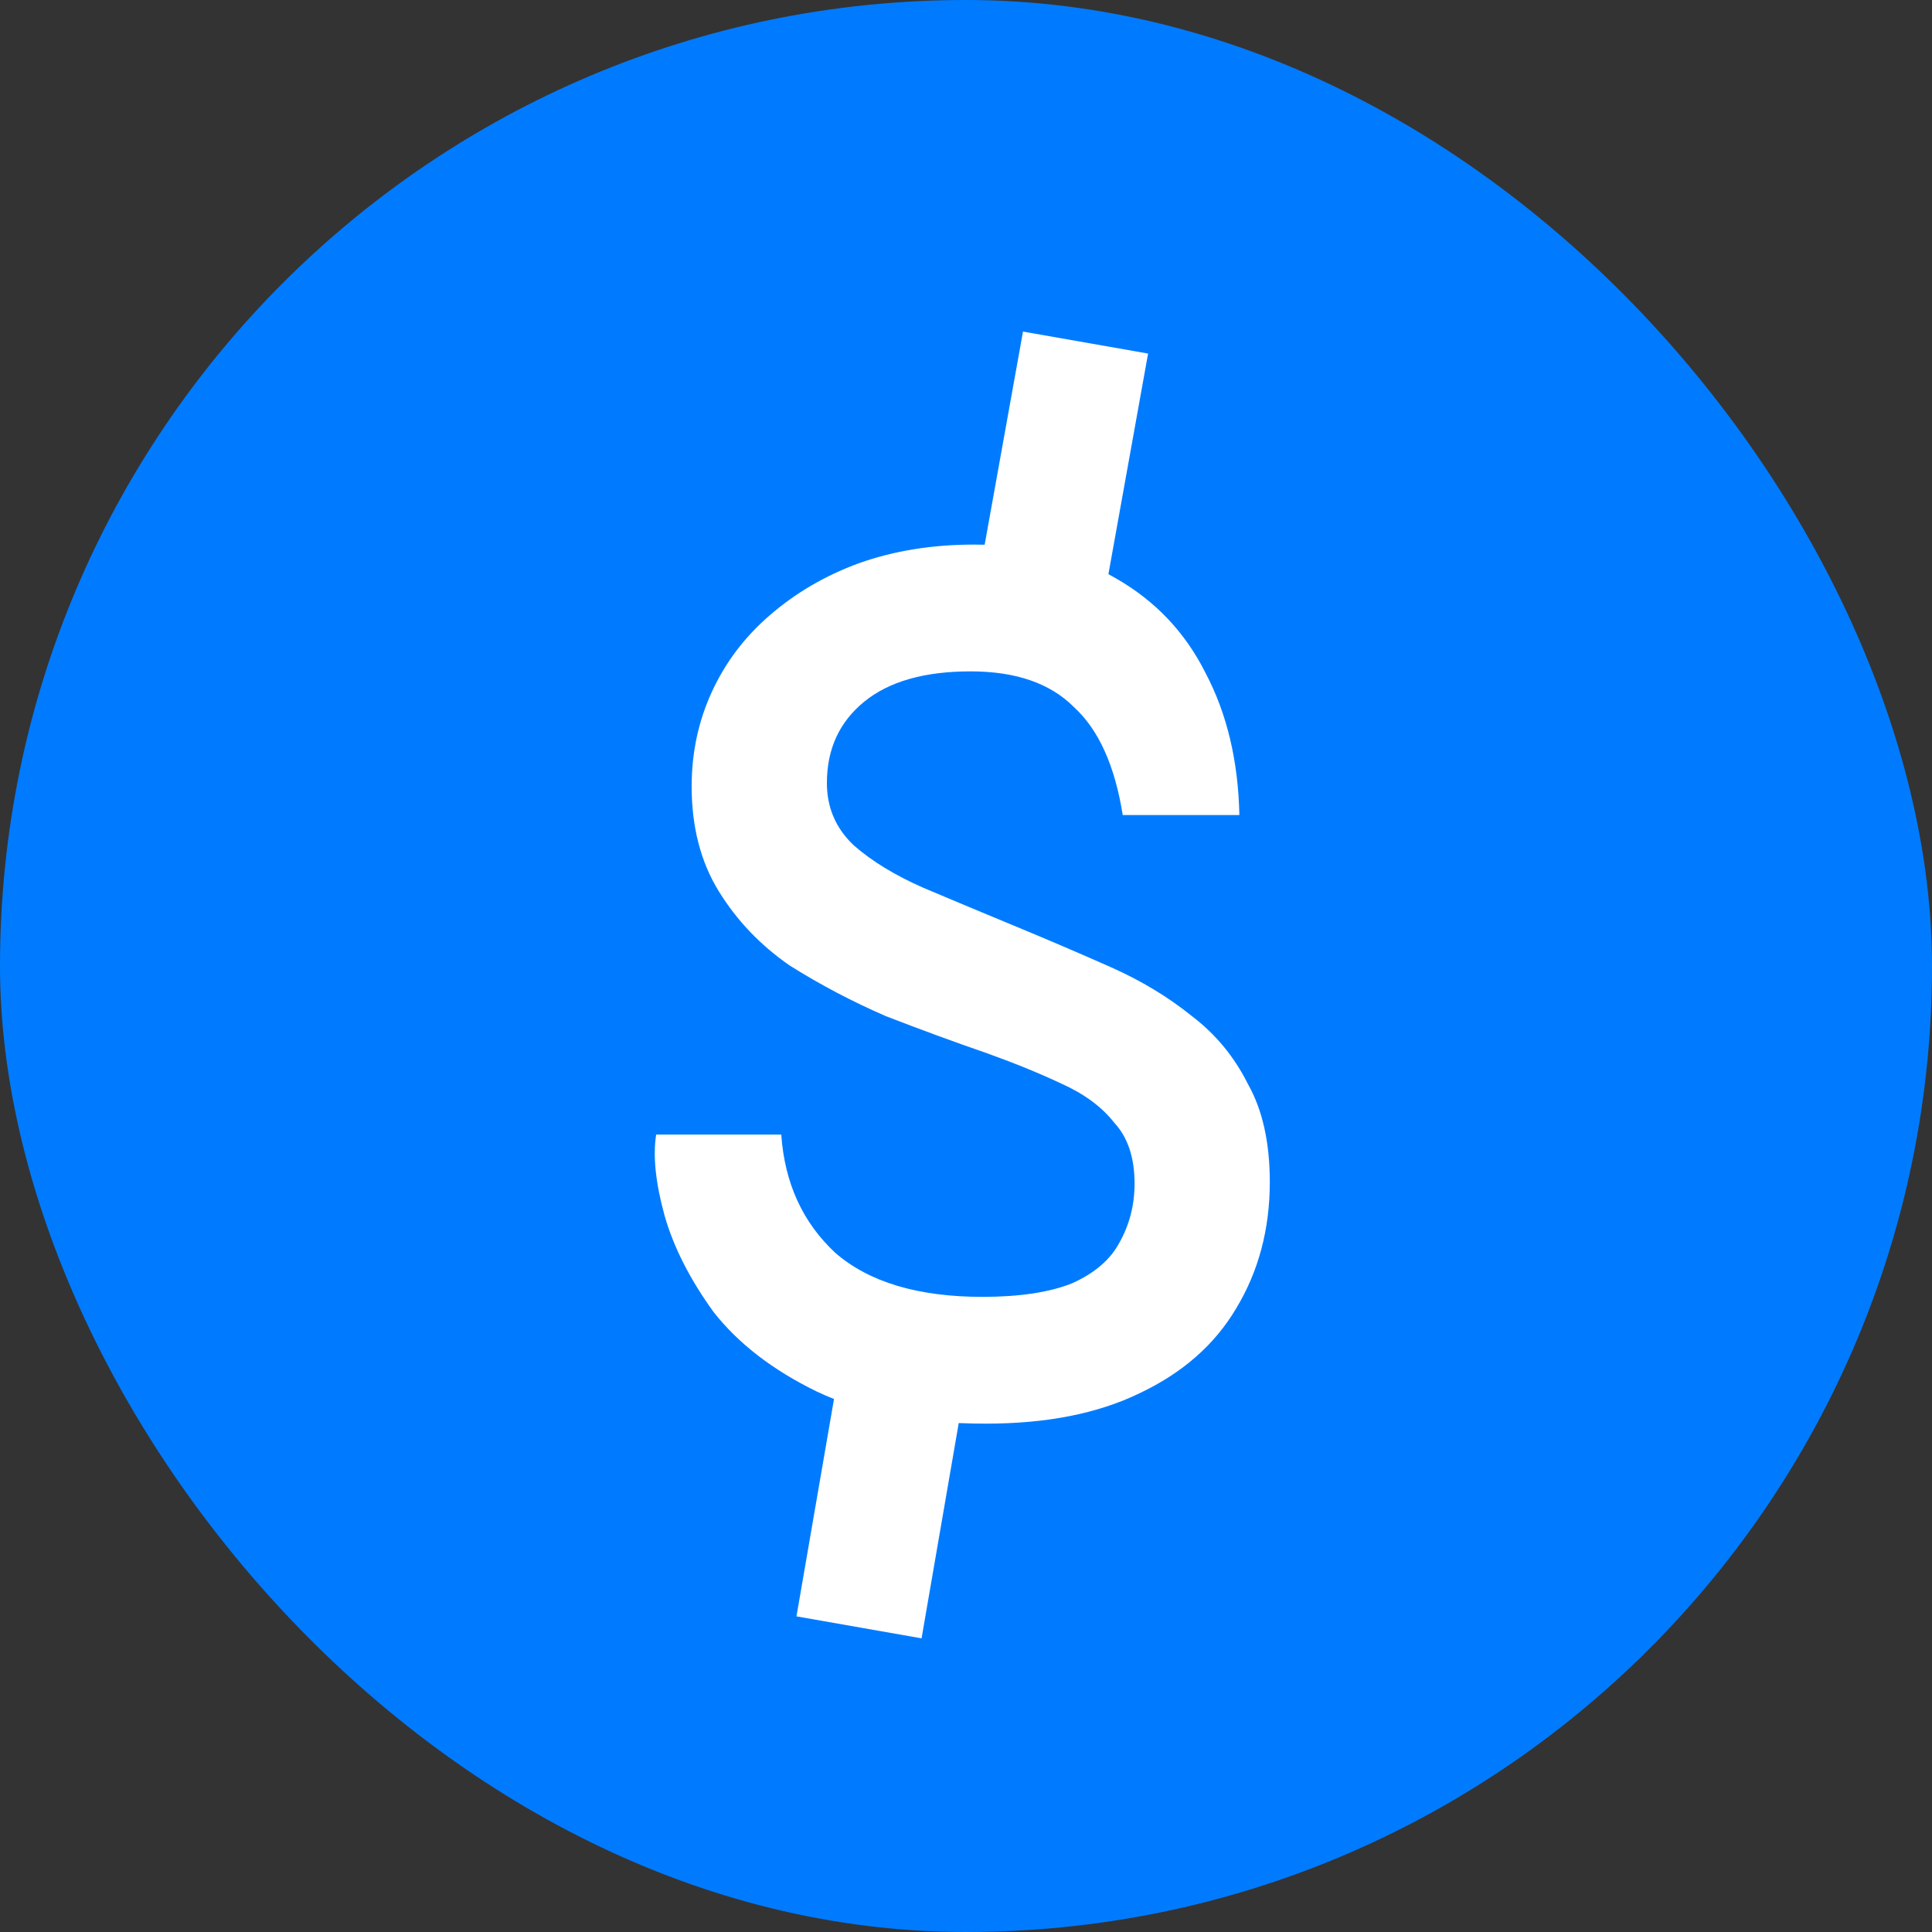 <svg width="400" height="400" viewBox="0 0 400 400" fill="none" xmlns="http://www.w3.org/2000/svg">
<rect x="0" y="0" width="400" height="400" fill="#333333" stroke="none"/>
<g clip-path="url(#clip0_1996_781)">
<rect width="400" height="400" rx="200" fill="#007BFF"/>
<path d="M211.8 68.65L237.7 73.2L228.95 121.85L203.05 117.3L211.8 68.65ZM164.9 334.65L173.3 286L199.2 290.55L190.8 339.2L164.9 334.65ZM135.85 234.9H161.75C162.45 244.933 166.183 253.1 172.95 259.4C179.95 265.467 190.1 268.5 203.4 268.5C211.1 268.5 217.283 267.567 221.95 265.7C226.617 263.6 229.883 260.8 231.75 257.3C233.85 253.567 234.9 249.483 234.9 245.05C234.9 239.683 233.5 235.483 230.7 232.45C228.133 229.183 224.517 226.5 219.85 224.4C215.417 222.3 210.283 220.2 204.45 218.1C197.683 215.767 190.683 213.2 183.45 210.4C176.45 207.367 169.8 203.867 163.5 199.9C157.433 195.7 152.533 190.567 148.8 184.5C145.067 178.433 143.2 171.2 143.2 162.8C143.2 155.8 144.6 149.267 147.4 143.2C150.2 137.133 154.167 131.883 159.3 127.45C164.667 122.783 170.85 119.167 177.85 116.6C185.083 114.033 193.017 112.75 201.65 112.75C213.317 112.75 223.117 115.083 231.05 119.75C239.217 124.417 245.4 130.95 249.6 139.35C254.033 147.75 256.367 157.55 256.6 168.75H232.45C230.817 158.483 227.433 151.017 222.3 146.35C217.4 141.45 210.283 139 200.95 139C191.383 139 184.033 141.1 178.9 145.3C173.767 149.5 171.2 155.1 171.2 162.1C171.2 167.233 173.067 171.55 176.8 175.05C180.533 178.317 185.317 181.233 191.15 183.8C197.217 186.367 203.633 189.05 210.4 191.85C217.167 194.65 223.7 197.45 230 200.25C236.3 203.05 241.9 206.433 246.8 210.4C251.7 214.133 255.55 218.8 258.35 224.4C261.383 229.767 262.9 236.533 262.9 244.7C262.9 254.5 260.567 263.25 255.9 270.95C251.467 278.417 244.817 284.25 235.95 288.45C227.317 292.65 216.7 294.75 204.1 294.75C190.1 294.75 178.433 292.533 169.1 288.1C160 283.667 152.883 278.183 147.75 271.65C142.85 264.883 139.467 258.233 137.6 251.7C135.733 244.933 135.15 239.333 135.85 234.9Z" fill="white"/>
</g>
<defs>
<clipPath id="clip0_1996_781">
<rect width="400" height="400" fill="white"/>
</clipPath>
</defs>
</svg>
